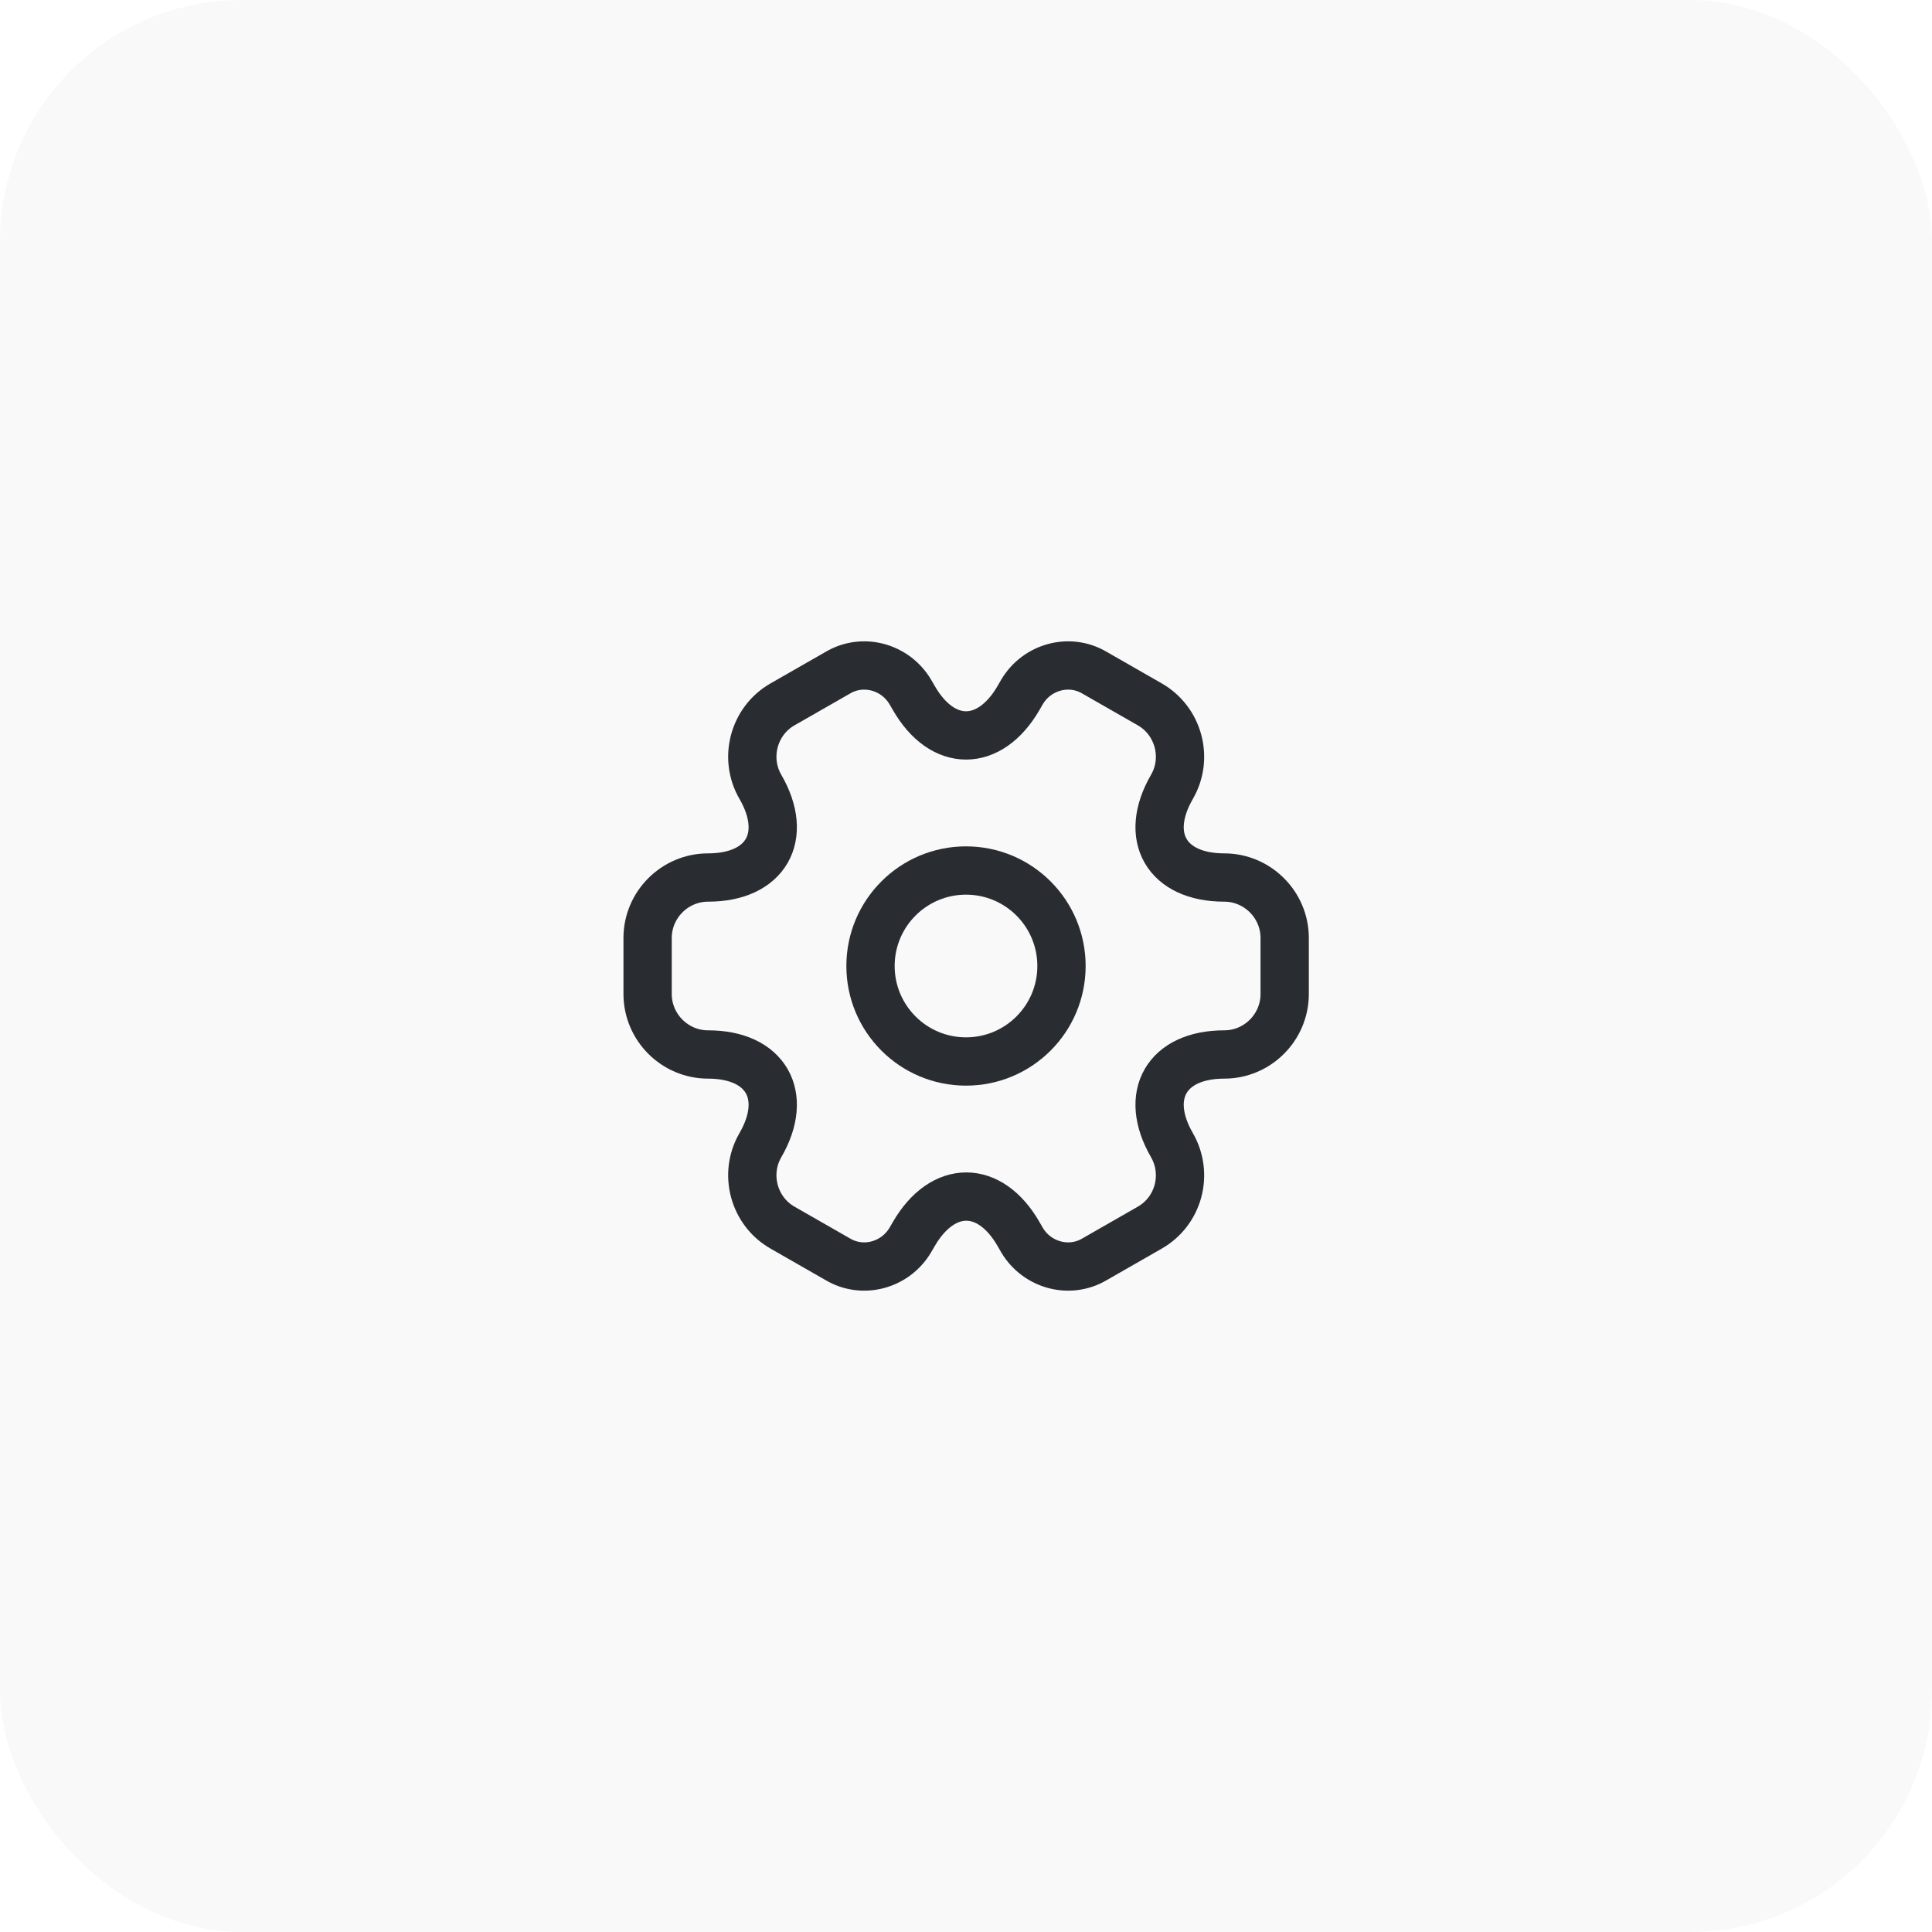 <svg width="40" height="40" viewBox="0 0 40 40" fill="none" xmlns="http://www.w3.org/2000/svg">
<rect width="40" height="40" rx="5" fill="#D7D7D7" fill-opacity="0.15"/>
<path d="M20 21.977C21.092 21.977 21.977 21.092 21.977 20C21.977 18.908 21.092 18.023 20 18.023C18.908 18.023 18.023 18.908 18.023 20C18.023 21.092 18.908 21.977 20 21.977Z" stroke="#292D32" stroke-miterlimit="10" stroke-linecap="round" stroke-linejoin="round"/>
<path d="M13.408 20.58V19.42C13.408 18.734 13.969 18.168 14.661 18.168C15.854 18.168 16.342 17.324 15.742 16.289C15.399 15.696 15.603 14.924 16.203 14.582L17.344 13.929C17.864 13.619 18.537 13.804 18.846 14.325L18.919 14.45C19.512 15.485 20.488 15.485 21.088 14.45L21.16 14.325C21.47 13.804 22.142 13.619 22.663 13.929L23.803 14.582C24.403 14.924 24.608 15.696 24.265 16.289C23.665 17.324 24.153 18.168 25.346 18.168C26.031 18.168 26.598 18.728 26.598 19.42V20.58C26.598 21.266 26.038 21.832 25.346 21.832C24.153 21.832 23.665 22.676 24.265 23.711C24.608 24.311 24.403 25.076 23.803 25.418L22.663 26.071C22.142 26.381 21.47 26.196 21.16 25.675L21.088 25.55C20.494 24.515 19.519 24.515 18.919 25.55L18.846 25.675C18.537 26.196 17.864 26.381 17.344 26.071L16.203 25.418C15.603 25.076 15.399 24.304 15.742 23.711C16.342 22.676 15.854 21.832 14.661 21.832C13.969 21.832 13.408 21.266 13.408 20.58Z" stroke="#292D32" stroke-miterlimit="10" stroke-linecap="round" stroke-linejoin="round"/>
</svg>
